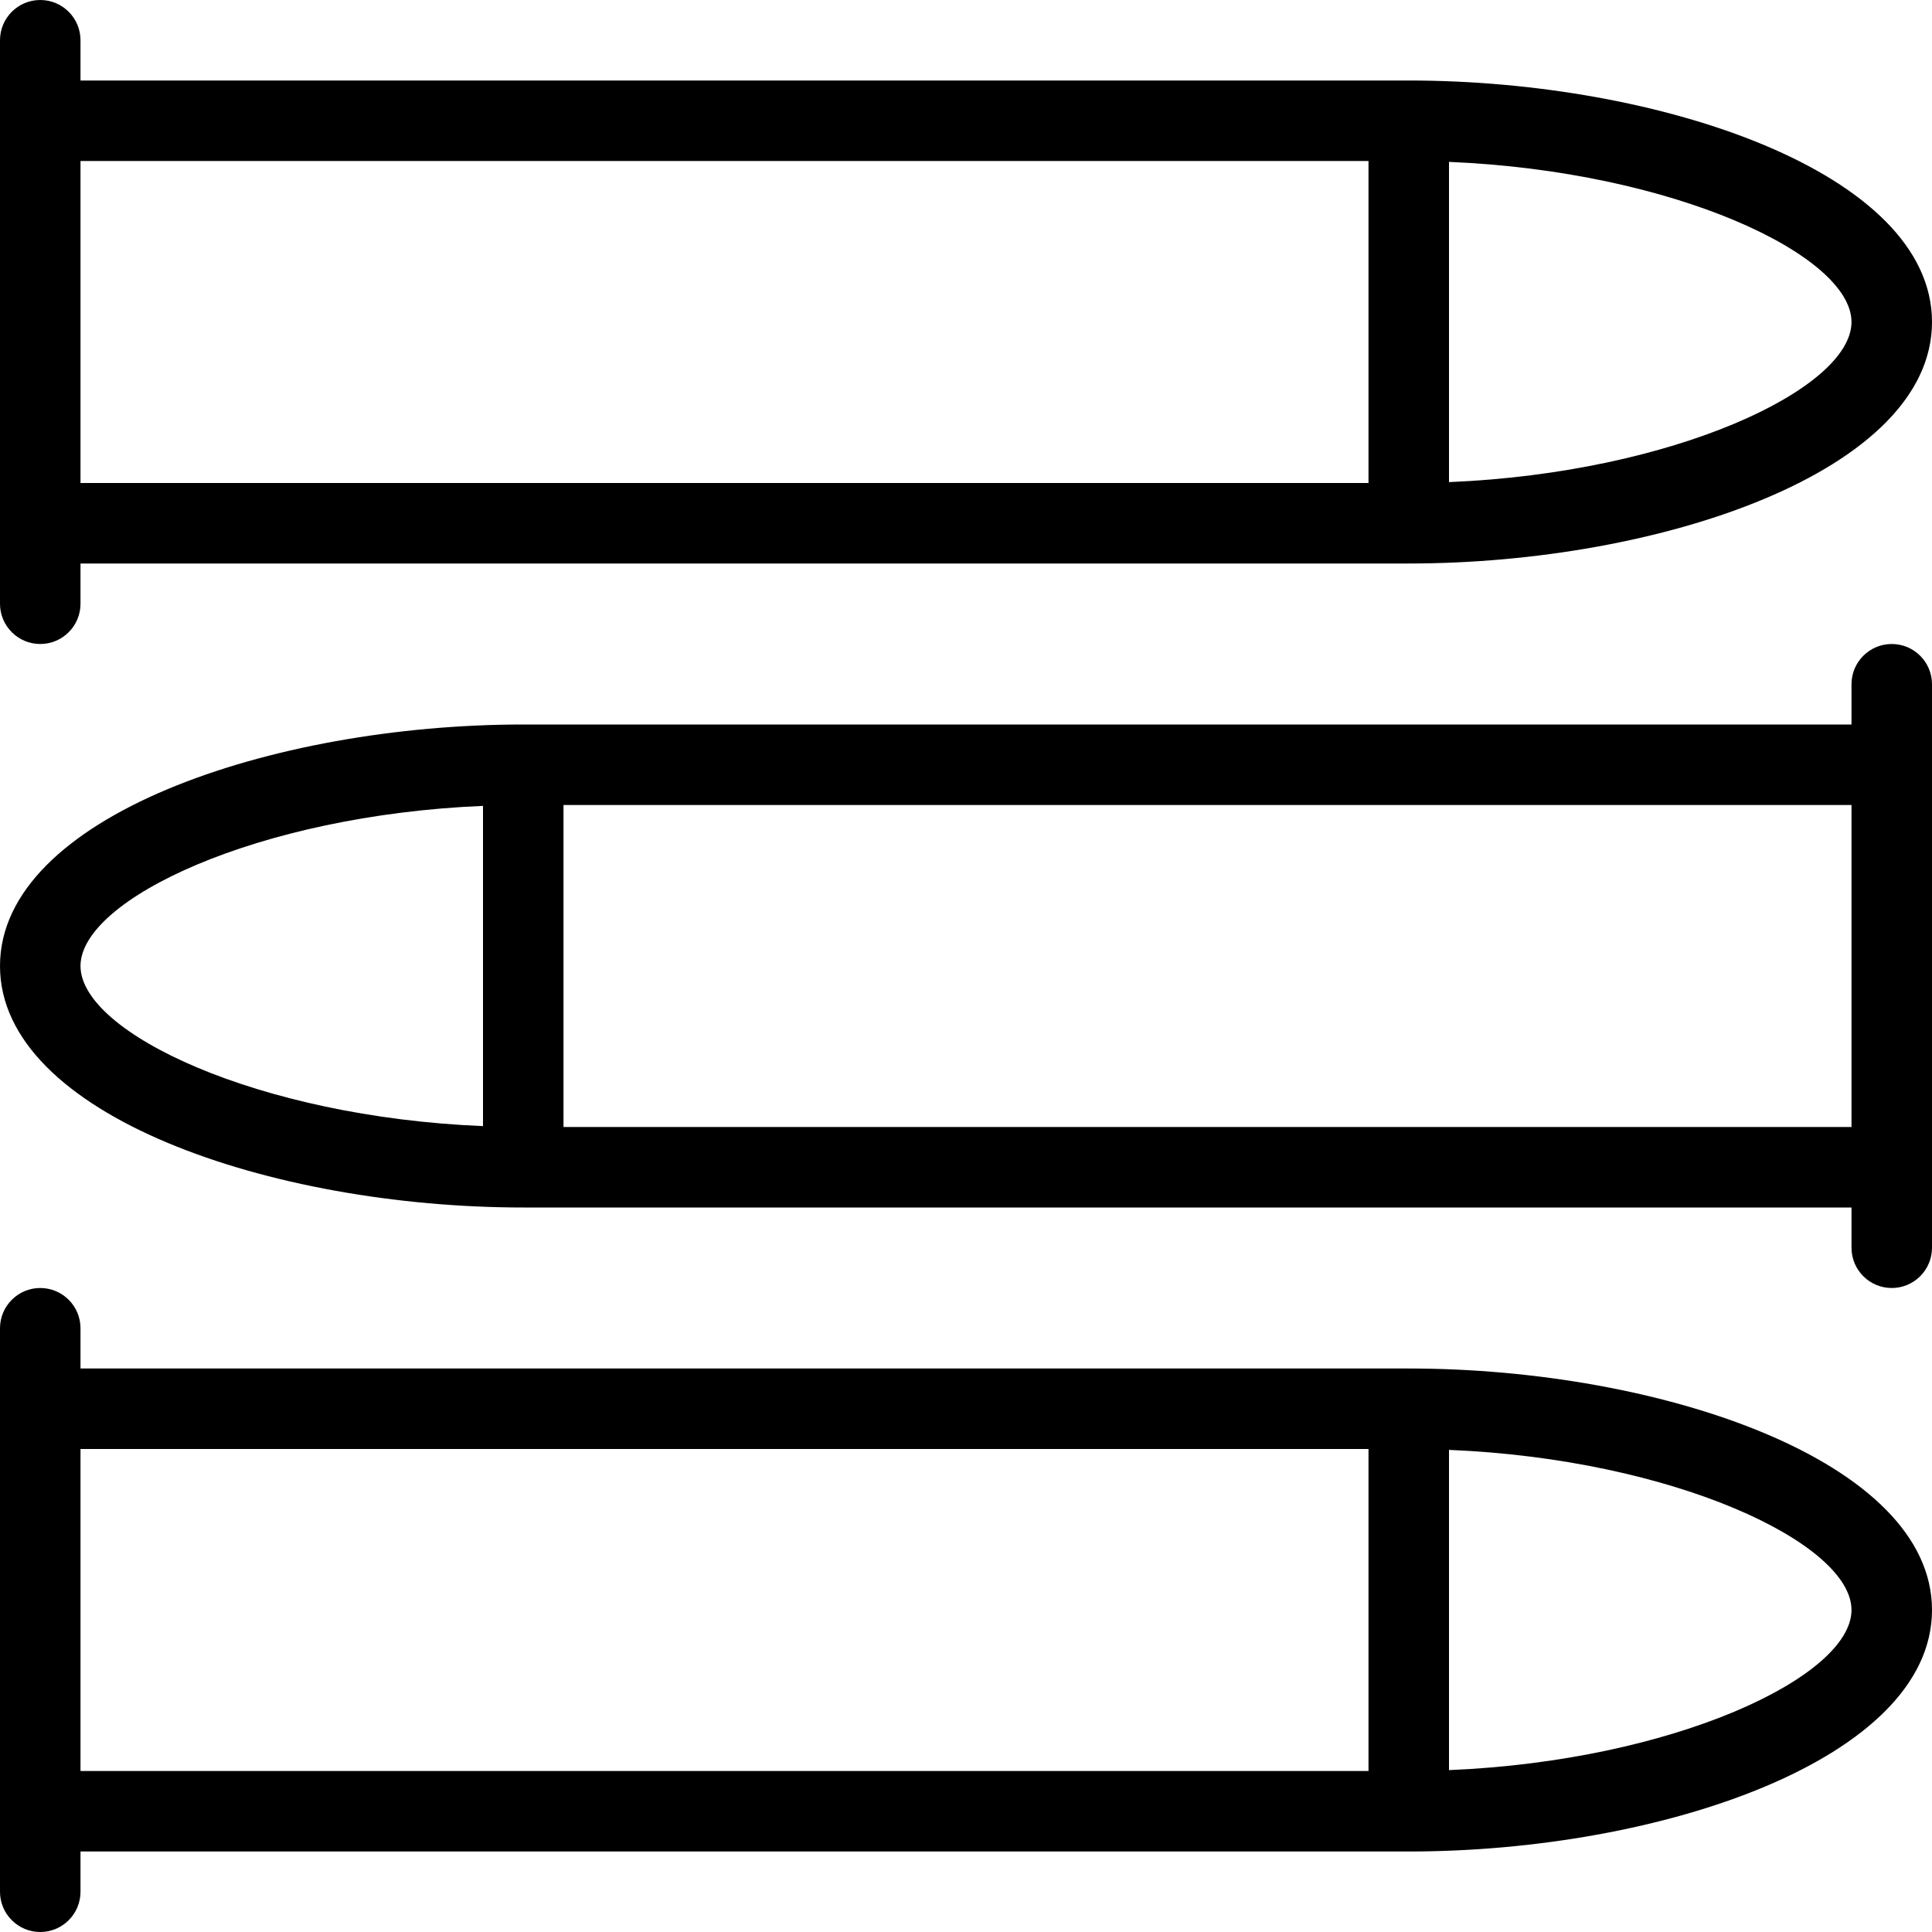 <?xml version="1.0" encoding="utf-8"?>
<!-- Generator: Adobe Illustrator 22.1.0, SVG Export Plug-In . SVG Version: 6.00 Build 0)  -->
<svg version="1.1" id="Layer_1" xmlns="http://www.w3.org/2000/svg" xmlns:xlink="http://www.w3.org/1999/xlink" x="0px" y="0px"
	 viewBox="0 0 24 24" style="enable-background:new 0 0 24 24;" xml:space="preserve">
<g>
	<title>modern-weapon-bullets</title>
	<path d="M0.5,8C0.224,8,0,7.776,0,7.5v-7C0,0.224,0.224,0,0.5,0S1,0.224,1,0.5V1h16.5C20.626,1,24,2.147,24,4s-3.374,3-6.5,3H1v0.5
		C1,7.776,0.776,8,0.5,8z M17,6V2H1v4H17z M18,5.989C20.792,5.873,23,4.83,23,4s-2.208-1.873-5-1.989V5.989z"/>
	<path d="M23.5,16c-0.276,0-0.5-0.224-0.5-0.5V15H6.5C3.374,15,0,13.853,0,12s3.374-3,6.5-3H23V8.5C23,8.224,23.224,8,23.5,8
		S24,8.224,24,8.5v7C24,15.776,23.776,16,23.5,16z M23,14v-4H7v4H23z M6,10.011C3.208,10.127,1,11.17,1,12
		c0,0.83,2.208,1.874,5,1.989V10.011z"/>
	<path d="M0.5,24C0.224,24,0,23.776,0,23.5v-7C0,16.224,0.224,16,0.5,16S1,16.224,1,16.5V17h16.5c3.126,0,6.5,1.147,6.5,3
		s-3.374,3-6.5,3H1v0.5C1,23.776,0.776,24,0.5,24z M17,22v-4H1v4H17z M18,21.989c2.792-0.116,5-1.159,5-1.989s-2.208-1.874-5-1.989
		V21.989z"/>
</g>
</svg>
